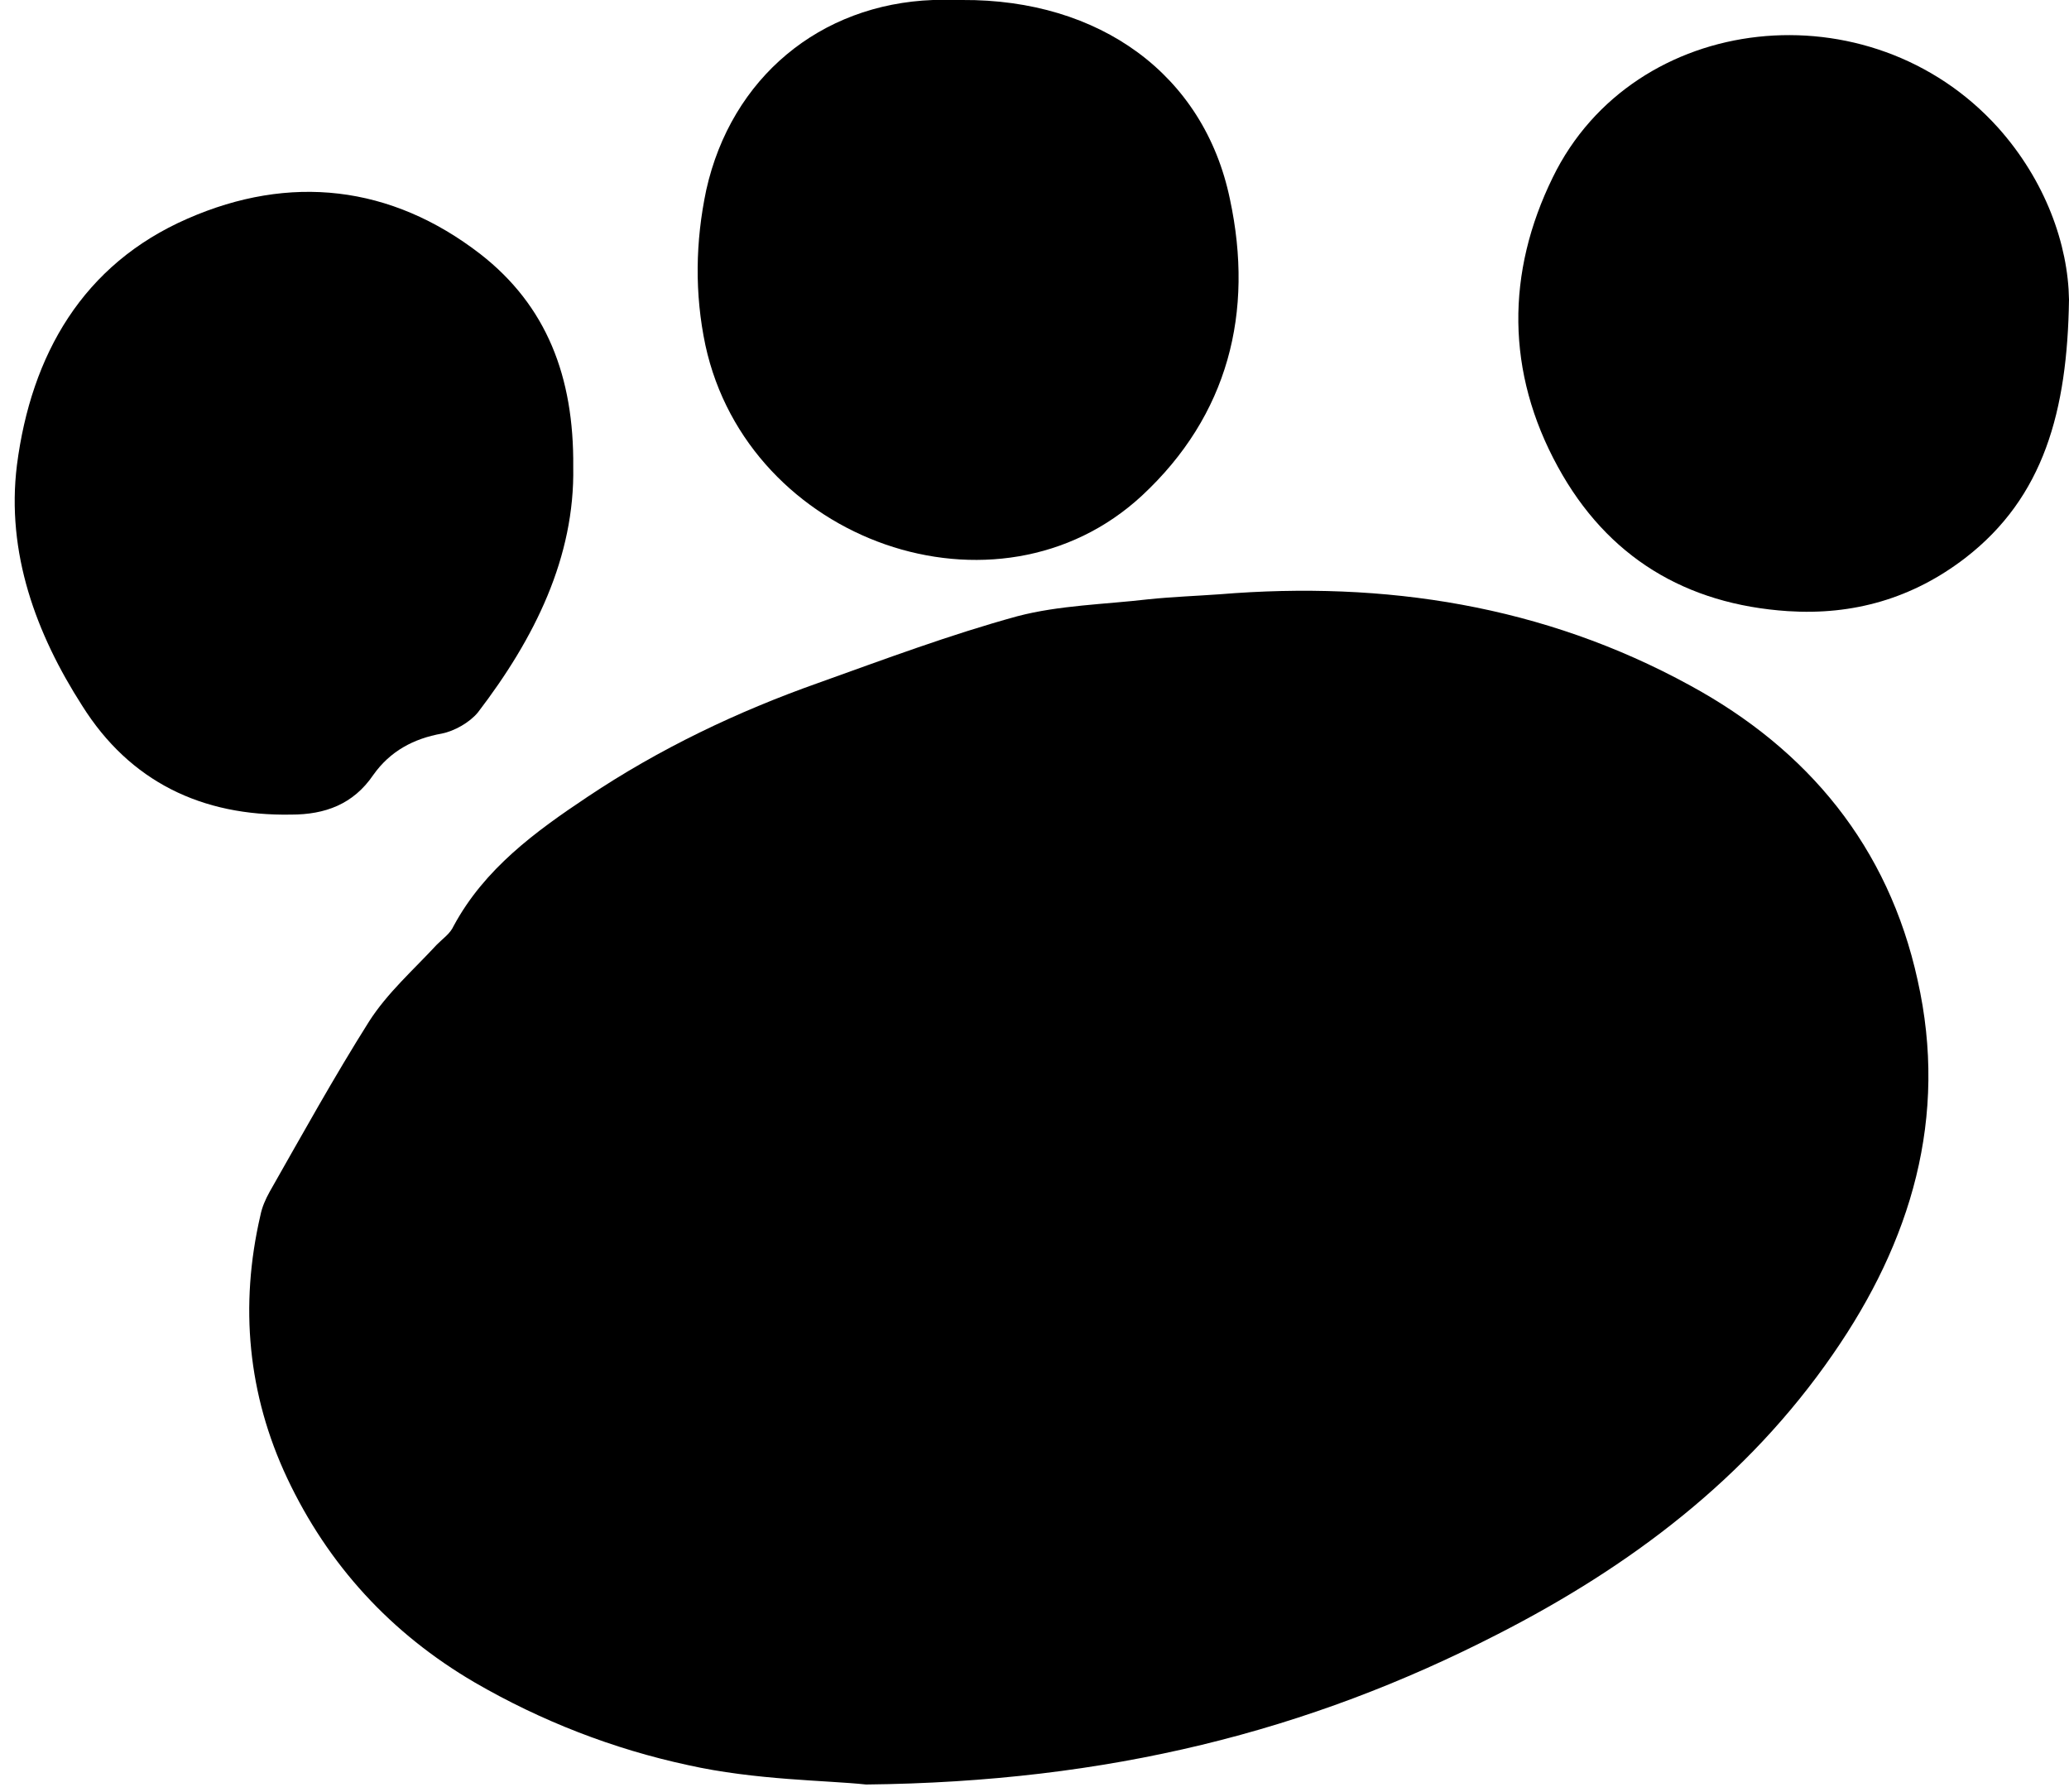 <svg preserveAspectRatio="none" viewBox="0 0 82 71" fill="none" xmlns="http://www.w3.org/2000/svg">
<path d="M34.323 70.715C32.765 70.547 29.947 70.547 27.261 69.945C24.31 69.31 21.459 68.206 18.807 66.667C15.491 64.727 13.005 62.017 11.38 58.572C9.822 55.26 9.49 51.748 10.319 48.169C10.385 47.834 10.518 47.533 10.684 47.232C11.977 44.958 13.237 42.683 14.629 40.475C15.358 39.338 16.386 38.435 17.315 37.431C17.547 37.197 17.845 36.996 17.978 36.695C19.204 34.421 21.227 32.949 23.283 31.578C26.134 29.671 29.217 28.199 32.433 27.062C35.053 26.125 37.639 25.155 40.324 24.419C41.982 23.984 43.772 23.951 45.496 23.75C46.458 23.65 47.419 23.616 48.348 23.549C54.879 23.014 61.179 23.984 66.981 27.162C71.656 29.704 74.838 33.551 75.999 38.836C77.226 44.289 75.734 49.206 72.65 53.655C69.235 58.605 64.594 62.084 59.355 64.76C51.862 68.607 43.938 70.614 34.323 70.715Z" fill="black"/>
<path d="M22.719 18.498C22.785 22.078 21.194 25.289 18.939 28.233C18.608 28.634 18.011 28.968 17.514 29.069C16.386 29.269 15.458 29.771 14.795 30.708C13.999 31.879 12.872 32.28 11.546 32.28C7.998 32.347 5.147 30.975 3.257 27.965C1.433 25.122 0.24 21.91 0.671 18.431C1.235 14.05 3.29 10.47 7.434 8.664C11.479 6.891 15.491 7.326 19.039 10.069C21.658 12.109 22.752 14.919 22.719 18.498Z" fill="black"/>
<path d="M82 11.875C81.934 16.291 81.005 19.703 77.889 22.111C75.8 23.717 73.446 24.386 70.86 24.218C66.815 23.951 63.699 22.078 61.742 18.498C59.687 14.752 59.687 10.805 61.543 7.025C64.759 0.435 74.109 -0.568 79.182 5.051C81.072 7.159 81.967 9.701 82 11.875Z" fill="black"/>
<path d="M38.136 0C43.573 -0.033 47.718 2.944 48.746 7.895C49.707 12.377 48.679 16.458 45.264 19.636C39.529 24.954 29.648 21.476 27.957 13.681C27.526 11.641 27.56 9.567 27.991 7.527C28.985 3.078 32.5 0.168 36.976 0C37.373 0 37.771 0 38.136 0Z" fill="black"/>
</svg>
